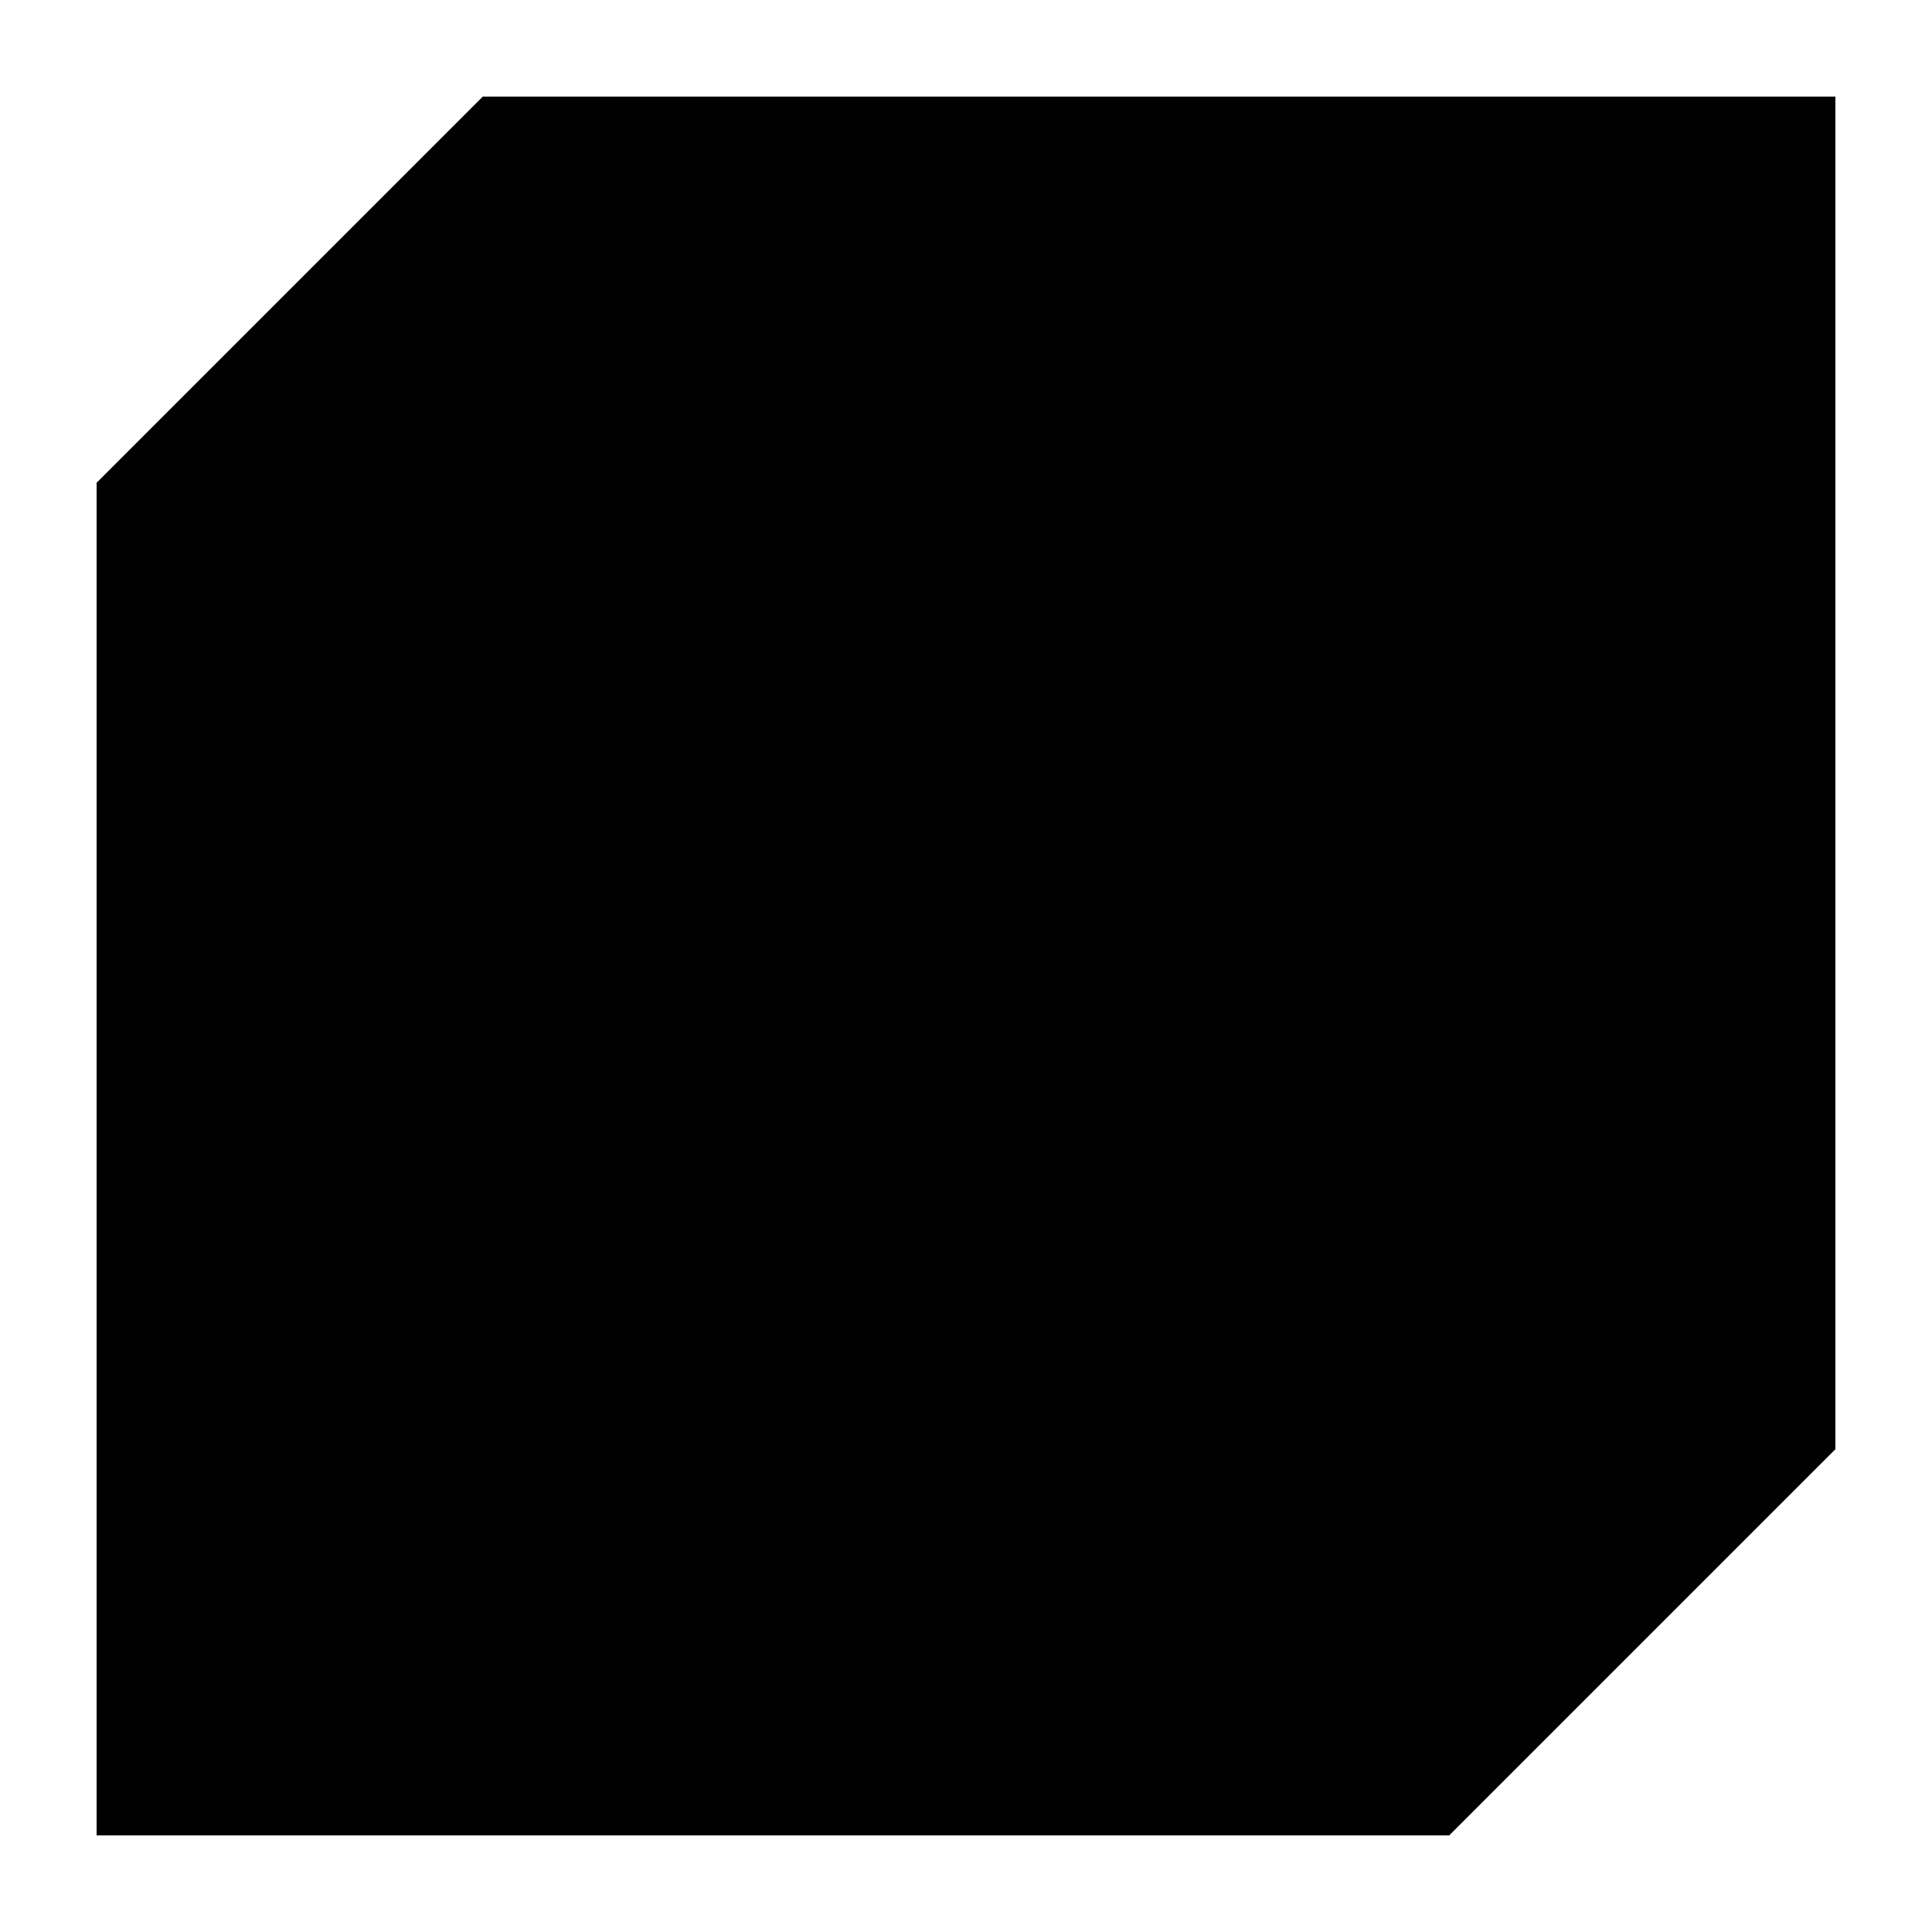 <?xml version="1.0" encoding="UTF-8"?>
<!DOCTYPE svg PUBLIC "-//W3C//DTD SVG 1.1//EN"
    "http://www.w3.org/Graphics/SVG/1.1/DTD/svg11.dtd">

<svg viewBox="-1 -1 2 2" height="100px" width="100px" xmlns="http://www.w3.org/2000/svg" xmlns:xlink="http://www.w3.org/1999/xlink">
    <g class="HaskellSvgIcons__boxClosed" fill="black" stroke="none" stroke-width="0">
        <path d="M -0.5,-0.9 L 0.9,-0.9 L 0.9,0.5 L -0.5,0.5 ZM -0.5,-0.9 L -0.5,0.5 L -0.9,0.9 L -0.9,-0.5 ZM -0.5,0.5 L 0.9,0.5 L 0.5,0.9 L -0.9,0.9 Z" stroke-linecap="round" stroke-linejoin="round" />
        <path d="M -0.9,-0.5 L 0.5,-0.5 L 0.5,0.9 L -0.9,0.9 ZM 0.9,-0.9 L 0.9,0.5 L 0.5,0.9 L 0.5,-0.5 ZM -0.5,-0.9 L 0.9,-0.9 L 0.5,-0.5 L -0.9,-0.5 ZM 0.2,-0.9 L -0.2,-0.5 " stroke-linecap="round" stroke-linejoin="round" />
    </g>
</svg>
